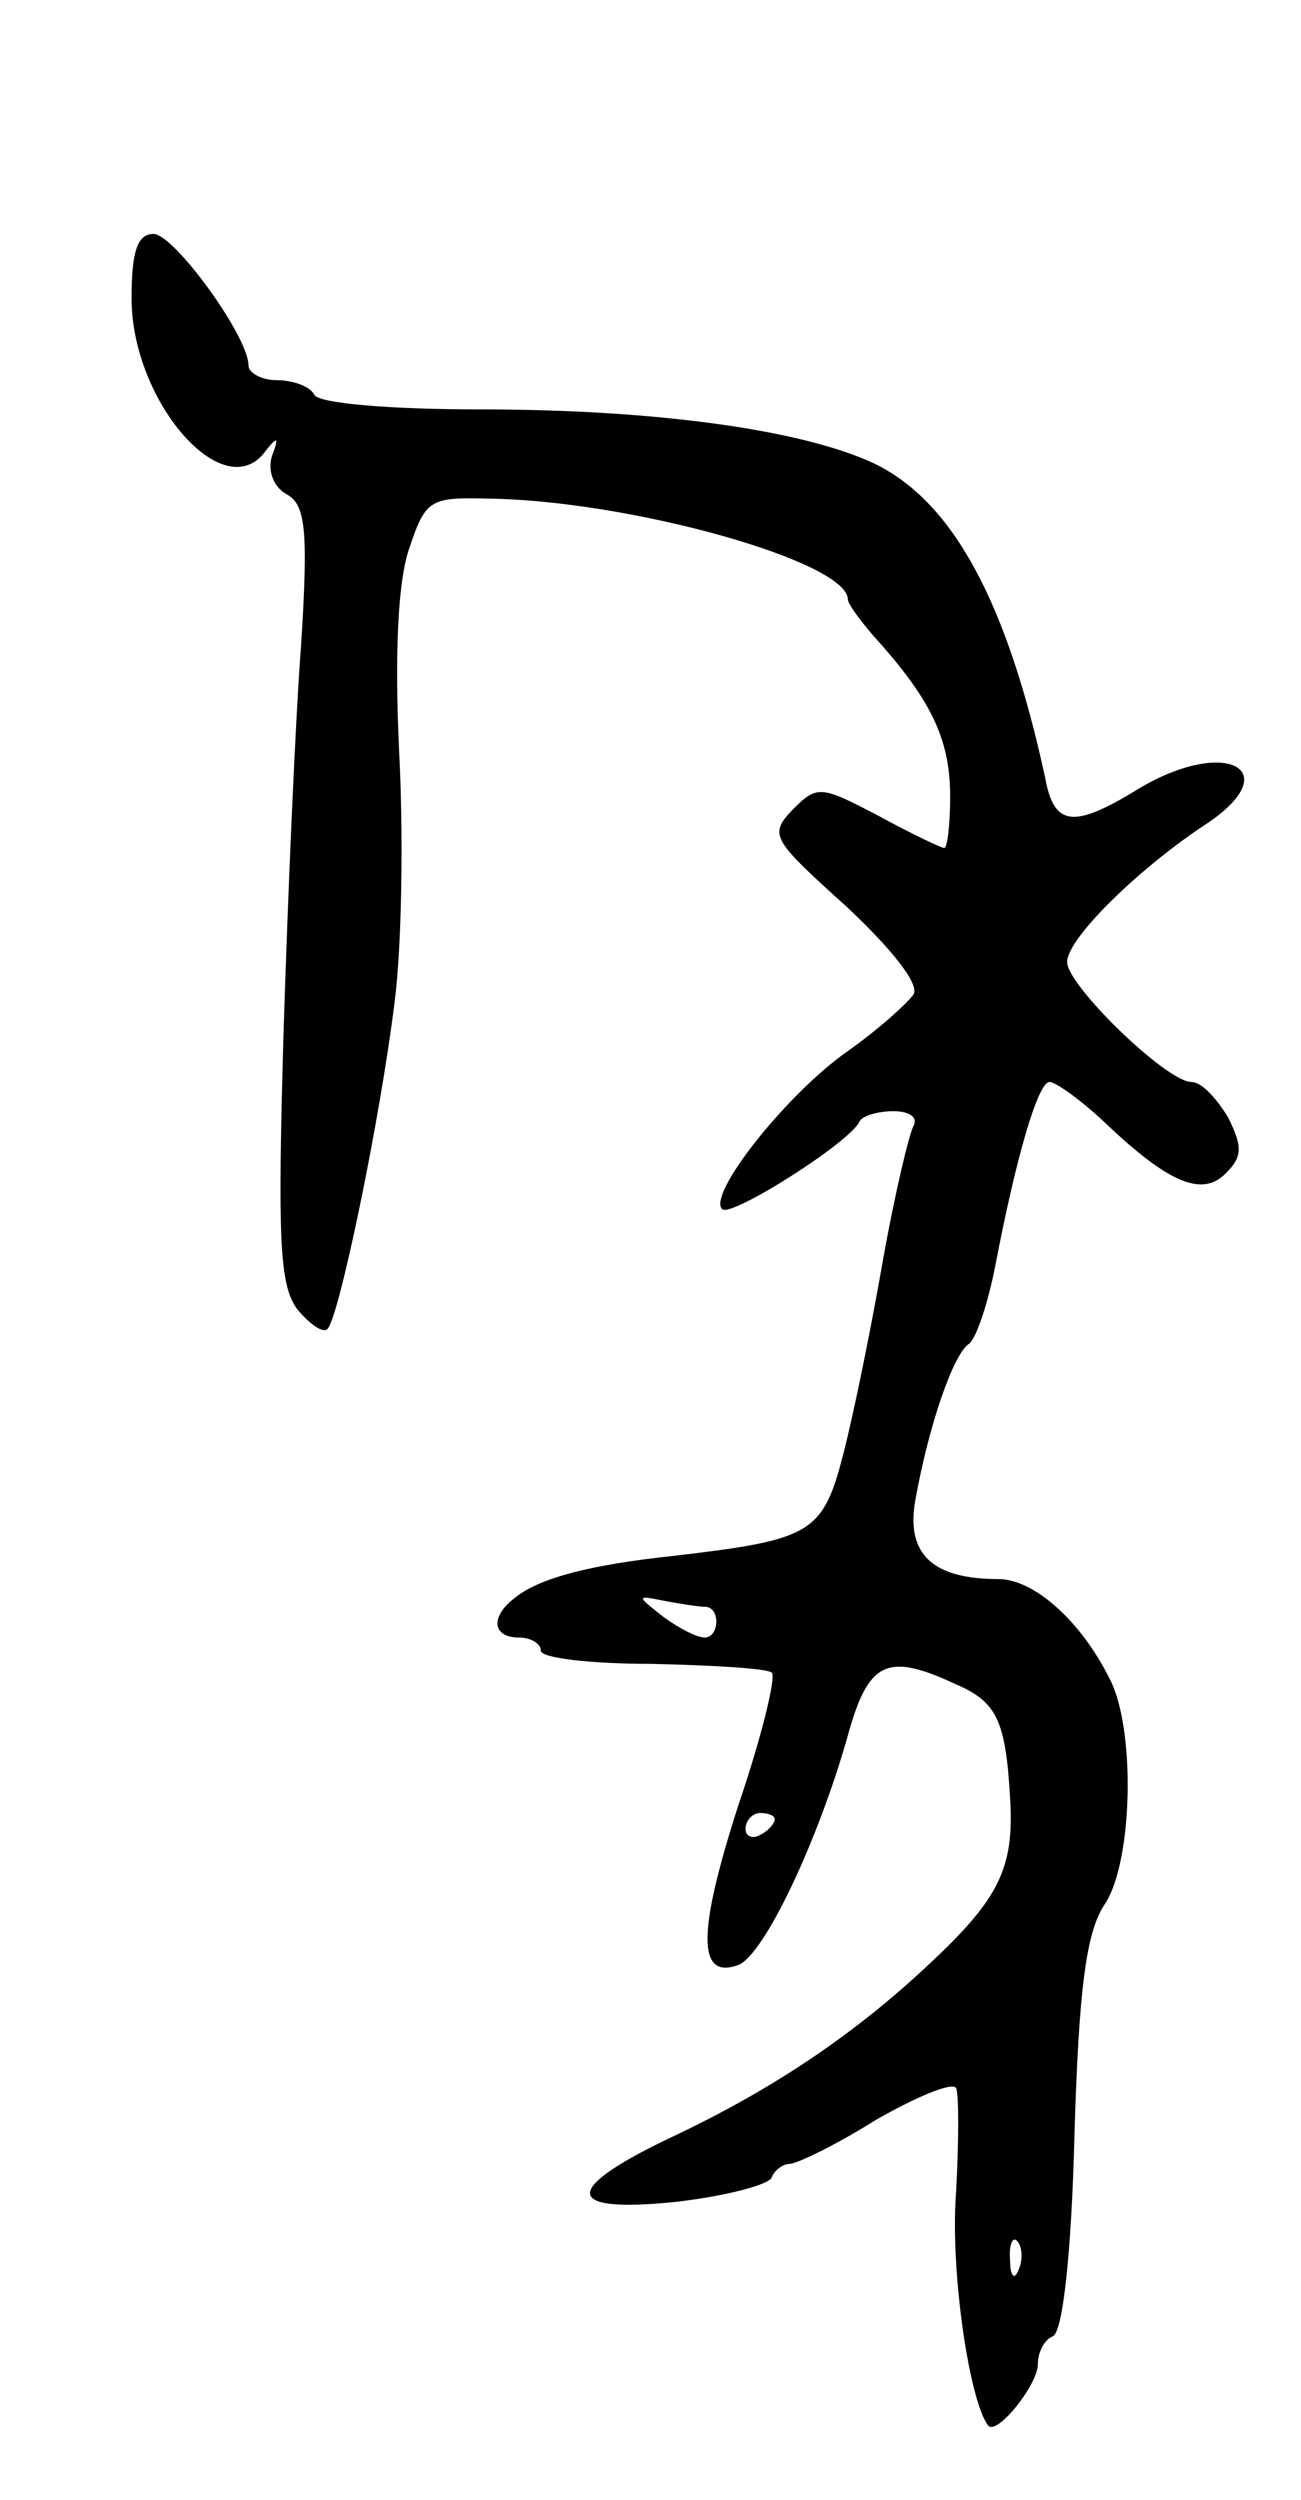<svg version="1.0" xmlns="http://www.w3.org/2000/svg"
 width="89pt" height="171pt" viewBox="0 0 89 171"
 preserveAspectRatio="xMidYMid meet">
<g transform="translate(0,171) scale(0.1,-0.1)"
fill="#000000" stroke="none">
<path d="M90 1506 c0 -71 64 -144 92 -104 8 10 9 9 4 -4 -3 -10 1 -21 10 -26
13 -7 15 -24 10 -103 -4 -52 -9 -170 -12 -264 -4 -141 -3 -173 9 -190 9 -11
18 -17 21 -14 8 8 36 143 46 224 5 39 6 116 3 172 -3 65 -1 115 7 138 11 33
14 35 53 34 97 -1 247 -43 247 -69 0 -3 10 -17 23 -31 35 -40 47 -66 47 -104
0 -19 -2 -35 -4 -35 -2 0 -23 10 -45 22 -40 21 -42 21 -59 4 -16 -17 -14 -20
37 -66 31 -29 50 -53 46 -60 -4 -6 -25 -25 -48 -41 -41 -30 -93 -96 -83 -106
6 -6 88 46 94 60 2 4 13 7 23 7 11 0 17 -4 14 -10 -3 -5 -13 -47 -21 -92 -8
-46 -20 -105 -27 -132 -14 -55 -22 -59 -115 -70 -57 -6 -93 -15 -110 -29 -17
-13 -15 -27 3 -27 8 0 15 -4 15 -9 0 -5 34 -9 76 -9 42 -1 78 -3 82 -6 3 -3
-7 -44 -23 -91 -28 -87 -28 -119 0 -109 18 7 55 86 75 157 14 51 27 57 74 35
28 -12 34 -25 37 -78 3 -48 -8 -69 -55 -113 -51 -48 -106 -85 -173 -117 -79
-37 -79 -54 -1 -46 35 4 65 12 66 17 2 5 8 9 12 9 5 0 32 13 59 30 28 16 52
26 55 22 2 -4 2 -36 0 -72 -4 -53 9 -142 22 -159 6 -7 34 28 34 42 0 9 5 17
10 19 7 2 13 57 15 137 3 101 8 140 21 159 19 29 21 120 3 154 -20 40 -52 68
-76 68 -45 0 -63 17 -57 53 9 51 26 101 37 108 5 4 13 28 18 54 14 73 29 125
37 125 4 0 21 -12 37 -27 45 -43 68 -52 84 -35 11 11 11 18 1 38 -8 13 -18 24
-25 24 -17 0 -85 66 -85 82 0 16 48 63 93 93 59 38 16 62 -45 25 -44 -27 -57
-25 -63 8 -26 120 -63 189 -117 215 -49 23 -149 37 -270 37 -60 0 -110 4 -113
10 -3 6 -15 10 -26 10 -10 0 -19 5 -19 10 0 20 -51 90 -65 90 -11 0 -15 -12
-15 -44z m393 -895 c10 -1 9 -21 -1 -21 -5 0 -17 6 -28 14 -19 15 -19 15 1 11
11 -2 23 -4 28 -4z m47 -145 c0 -3 -4 -8 -10 -11 -5 -3 -10 -1 -10 4 0 6 5 11
10 11 6 0 10 -2 10 -4z m167 -308 c-3 -8 -6 -5 -6 6 -1 11 2 17 5 13 3 -3 4
-12 1 -19z"/>
</g>
</svg>
